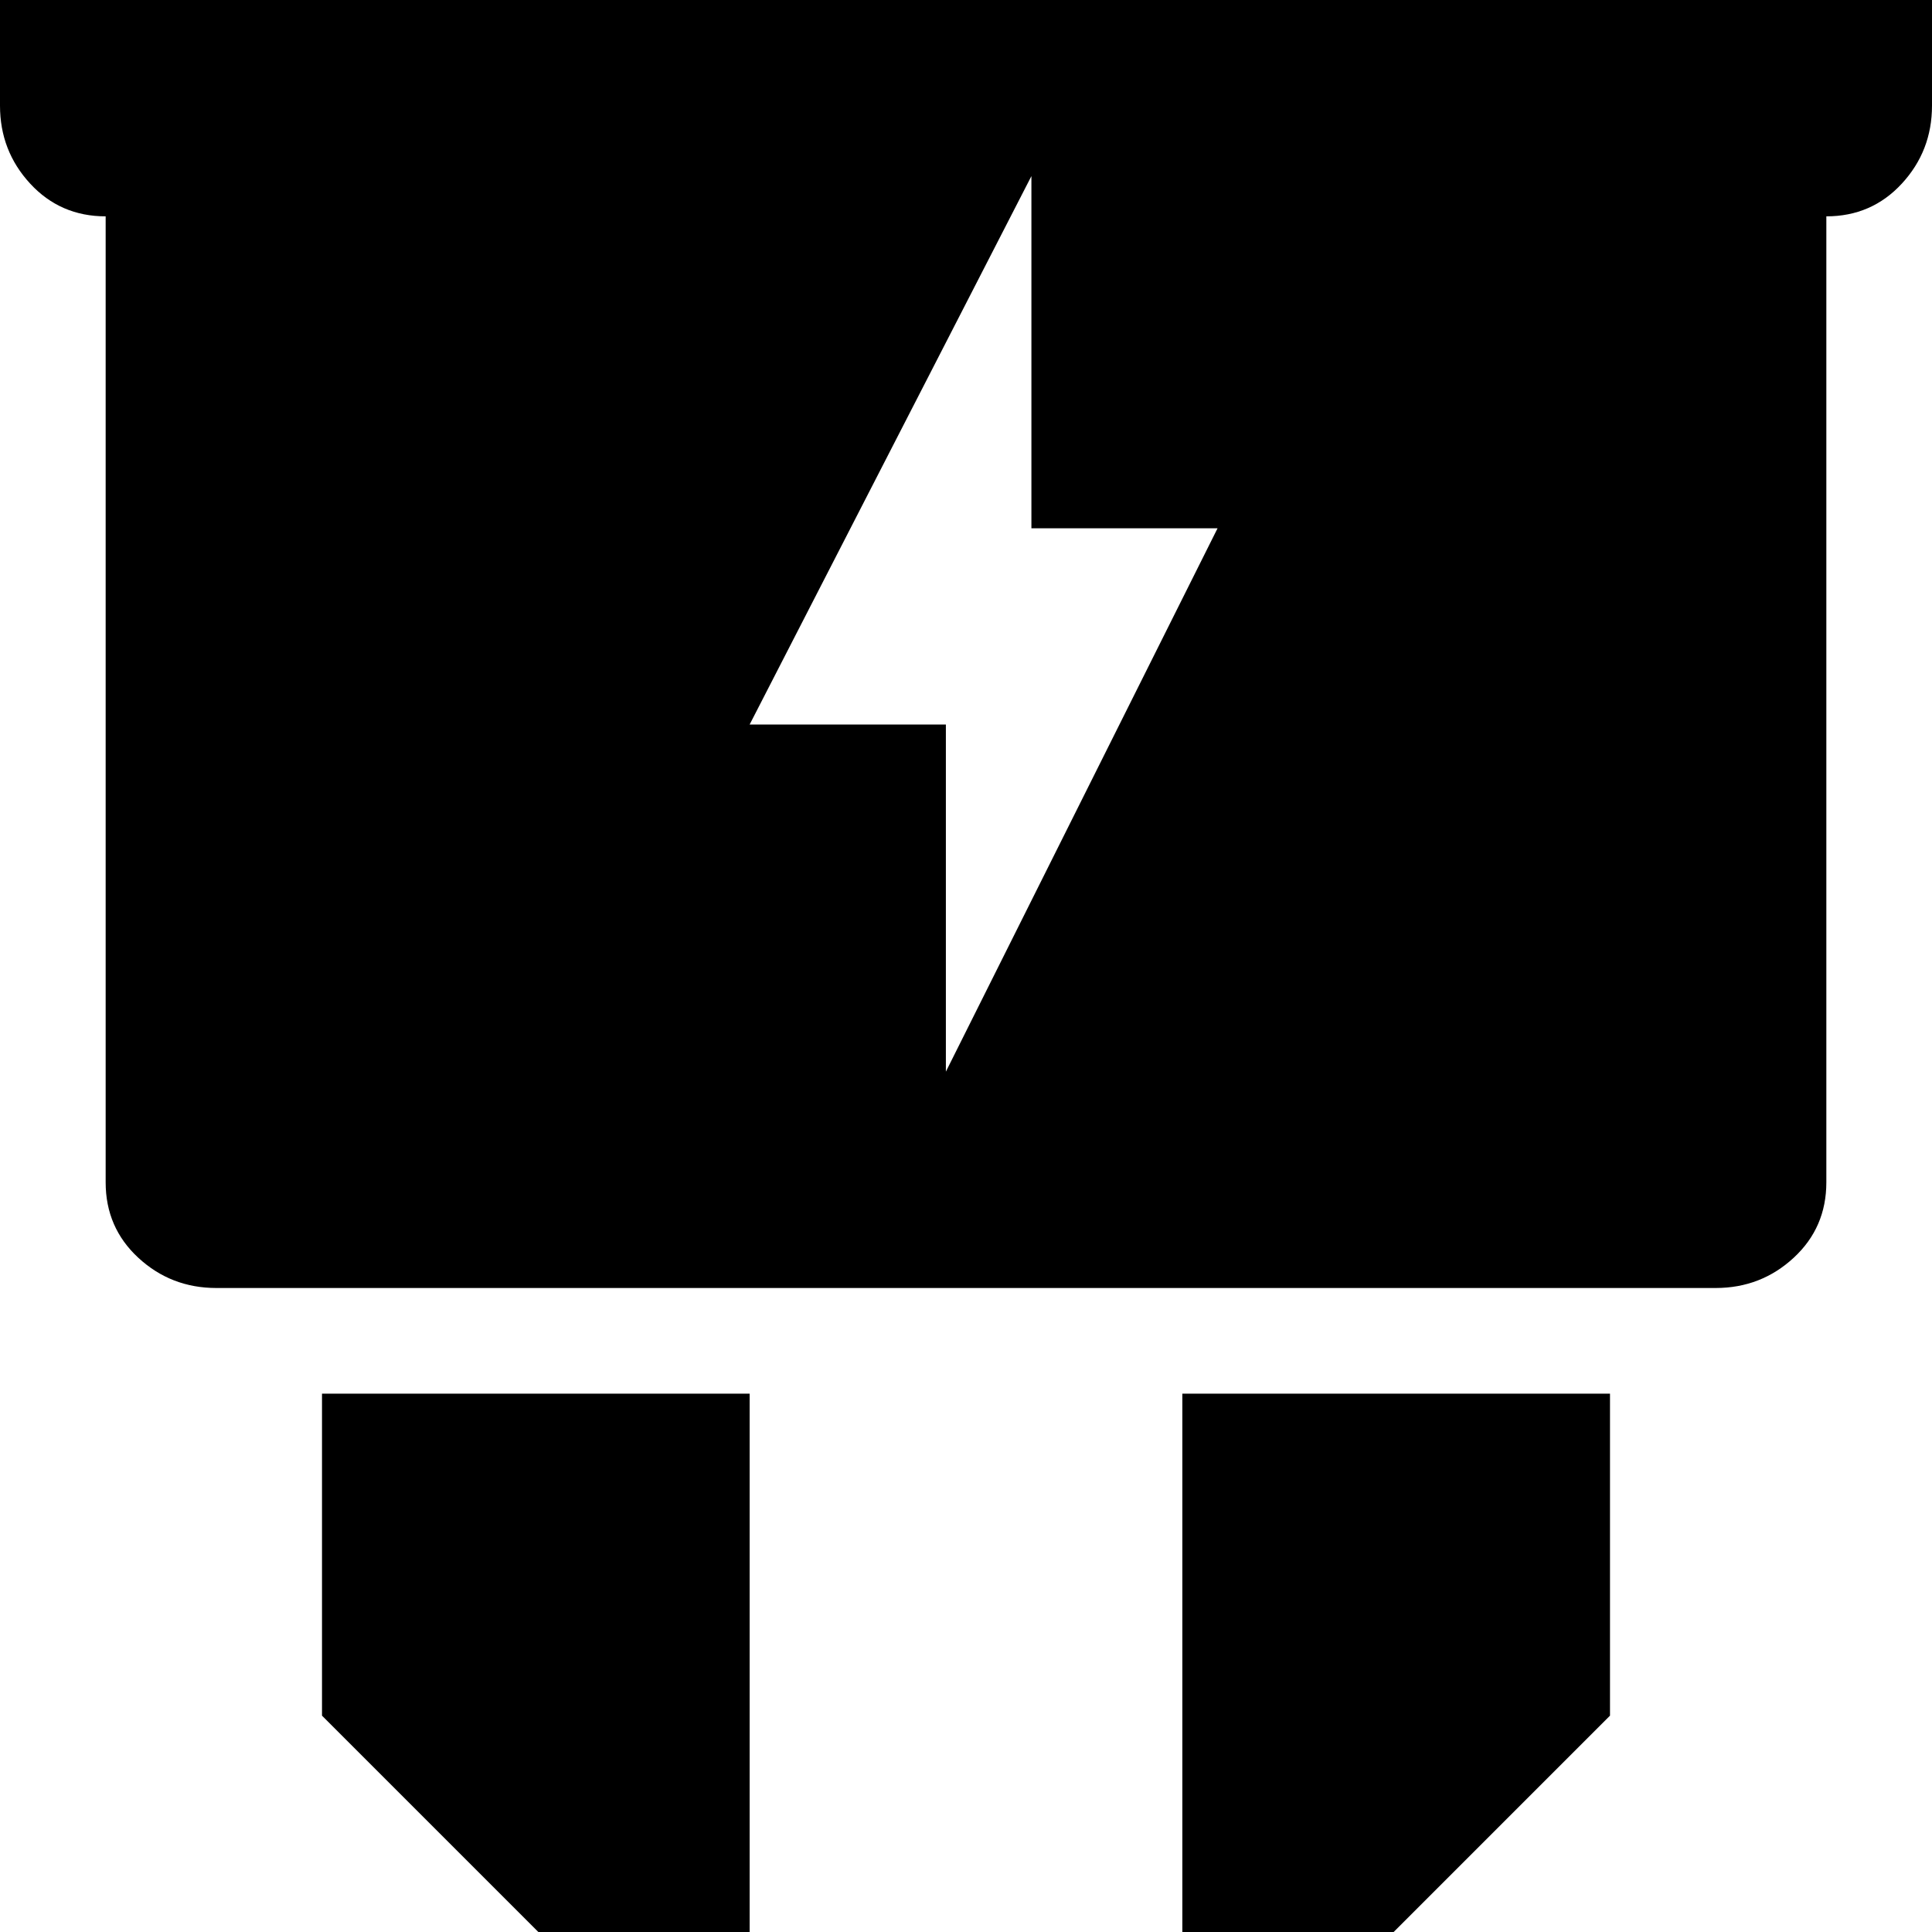 <svg xmlns="http://www.w3.org/2000/svg" viewBox="64 0 384 384">
      <g transform="scale(1 -1) translate(0 -384)">
        <path d="M213 0H171L128 43V107H213ZM384 107H299V0H341L384 43ZM64 384V363Q64 354 70.0 347.5Q76 341 85 341V149Q85 140 91.5 134.0Q98 128 107 128H405Q414 128 420.5 134.0Q427 140 427 149V341Q436 341 442.0 347.5Q448 354 448 363V384ZM252 171V240H213L269 349V279H306Z" />
      </g>
    </svg>